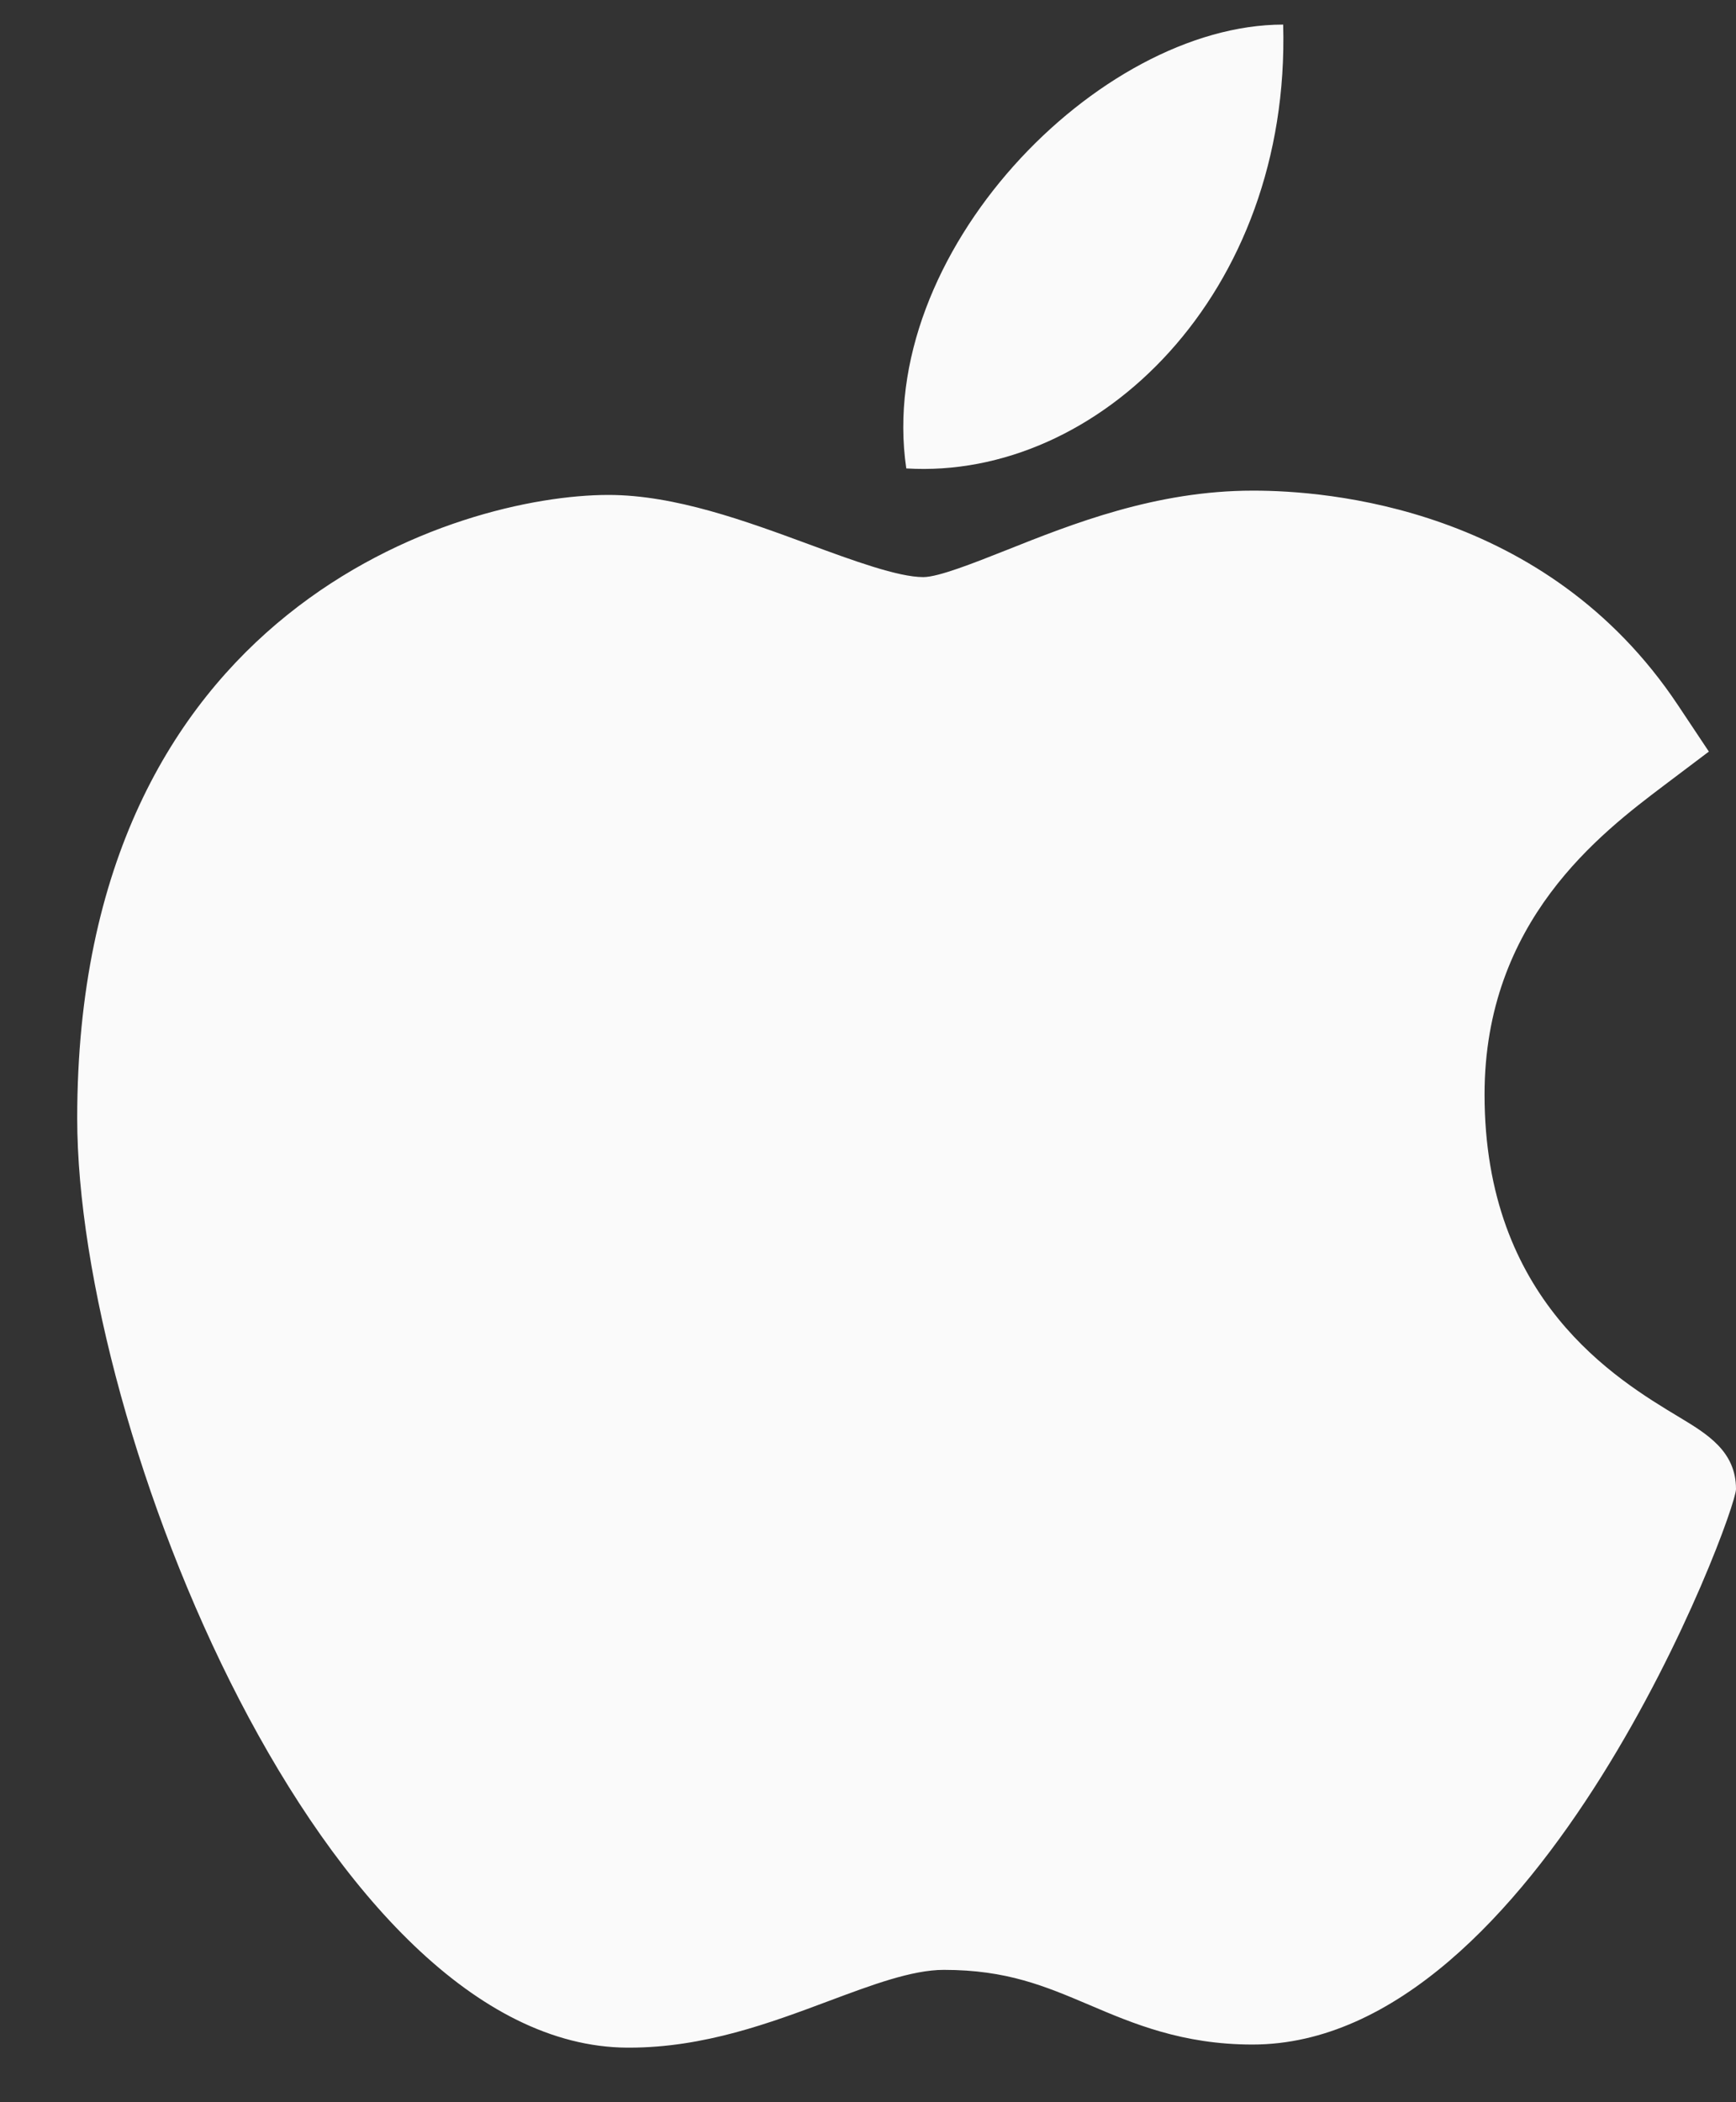 <svg width="19" height="23" viewBox="0 0 19 23" fill="none" xmlns="http://www.w3.org/2000/svg">
<rect x="0" y="0" width="19" height="23" fill="#333333" stroke="none"/>
<path d="M6.864 22.403C3.57 22.384 0.845 15.659 0.845 12.234C0.845 6.64 5.042 5.415 6.659 5.415C7.388 5.415 8.166 5.702 8.853 5.955C9.333 6.132 9.829 6.314 10.105 6.314C10.271 6.314 10.66 6.159 11.004 6.023C11.737 5.731 12.65 5.368 13.712 5.368C13.714 5.368 13.717 5.368 13.719 5.368C14.512 5.368 16.918 5.542 18.364 7.714L18.703 8.223L18.215 8.591C17.519 9.117 16.248 10.076 16.248 11.975C16.248 14.224 17.687 15.089 18.379 15.505C18.684 15.689 19 15.878 19 16.292C19 16.563 16.842 22.369 13.708 22.369C12.941 22.369 12.399 22.139 11.921 21.935C11.437 21.73 11.02 21.552 10.33 21.552C9.98 21.552 9.538 21.718 9.07 21.893C8.431 22.132 7.707 22.403 6.886 22.403H6.864Z" fill="#FAFAFA"/>
<path d="M14.044 0.269C14.126 3.212 12.021 5.253 9.919 5.125C9.573 2.777 12.021 0.269 14.044 0.269Z" fill="#FAFAFA"/>
</svg>

